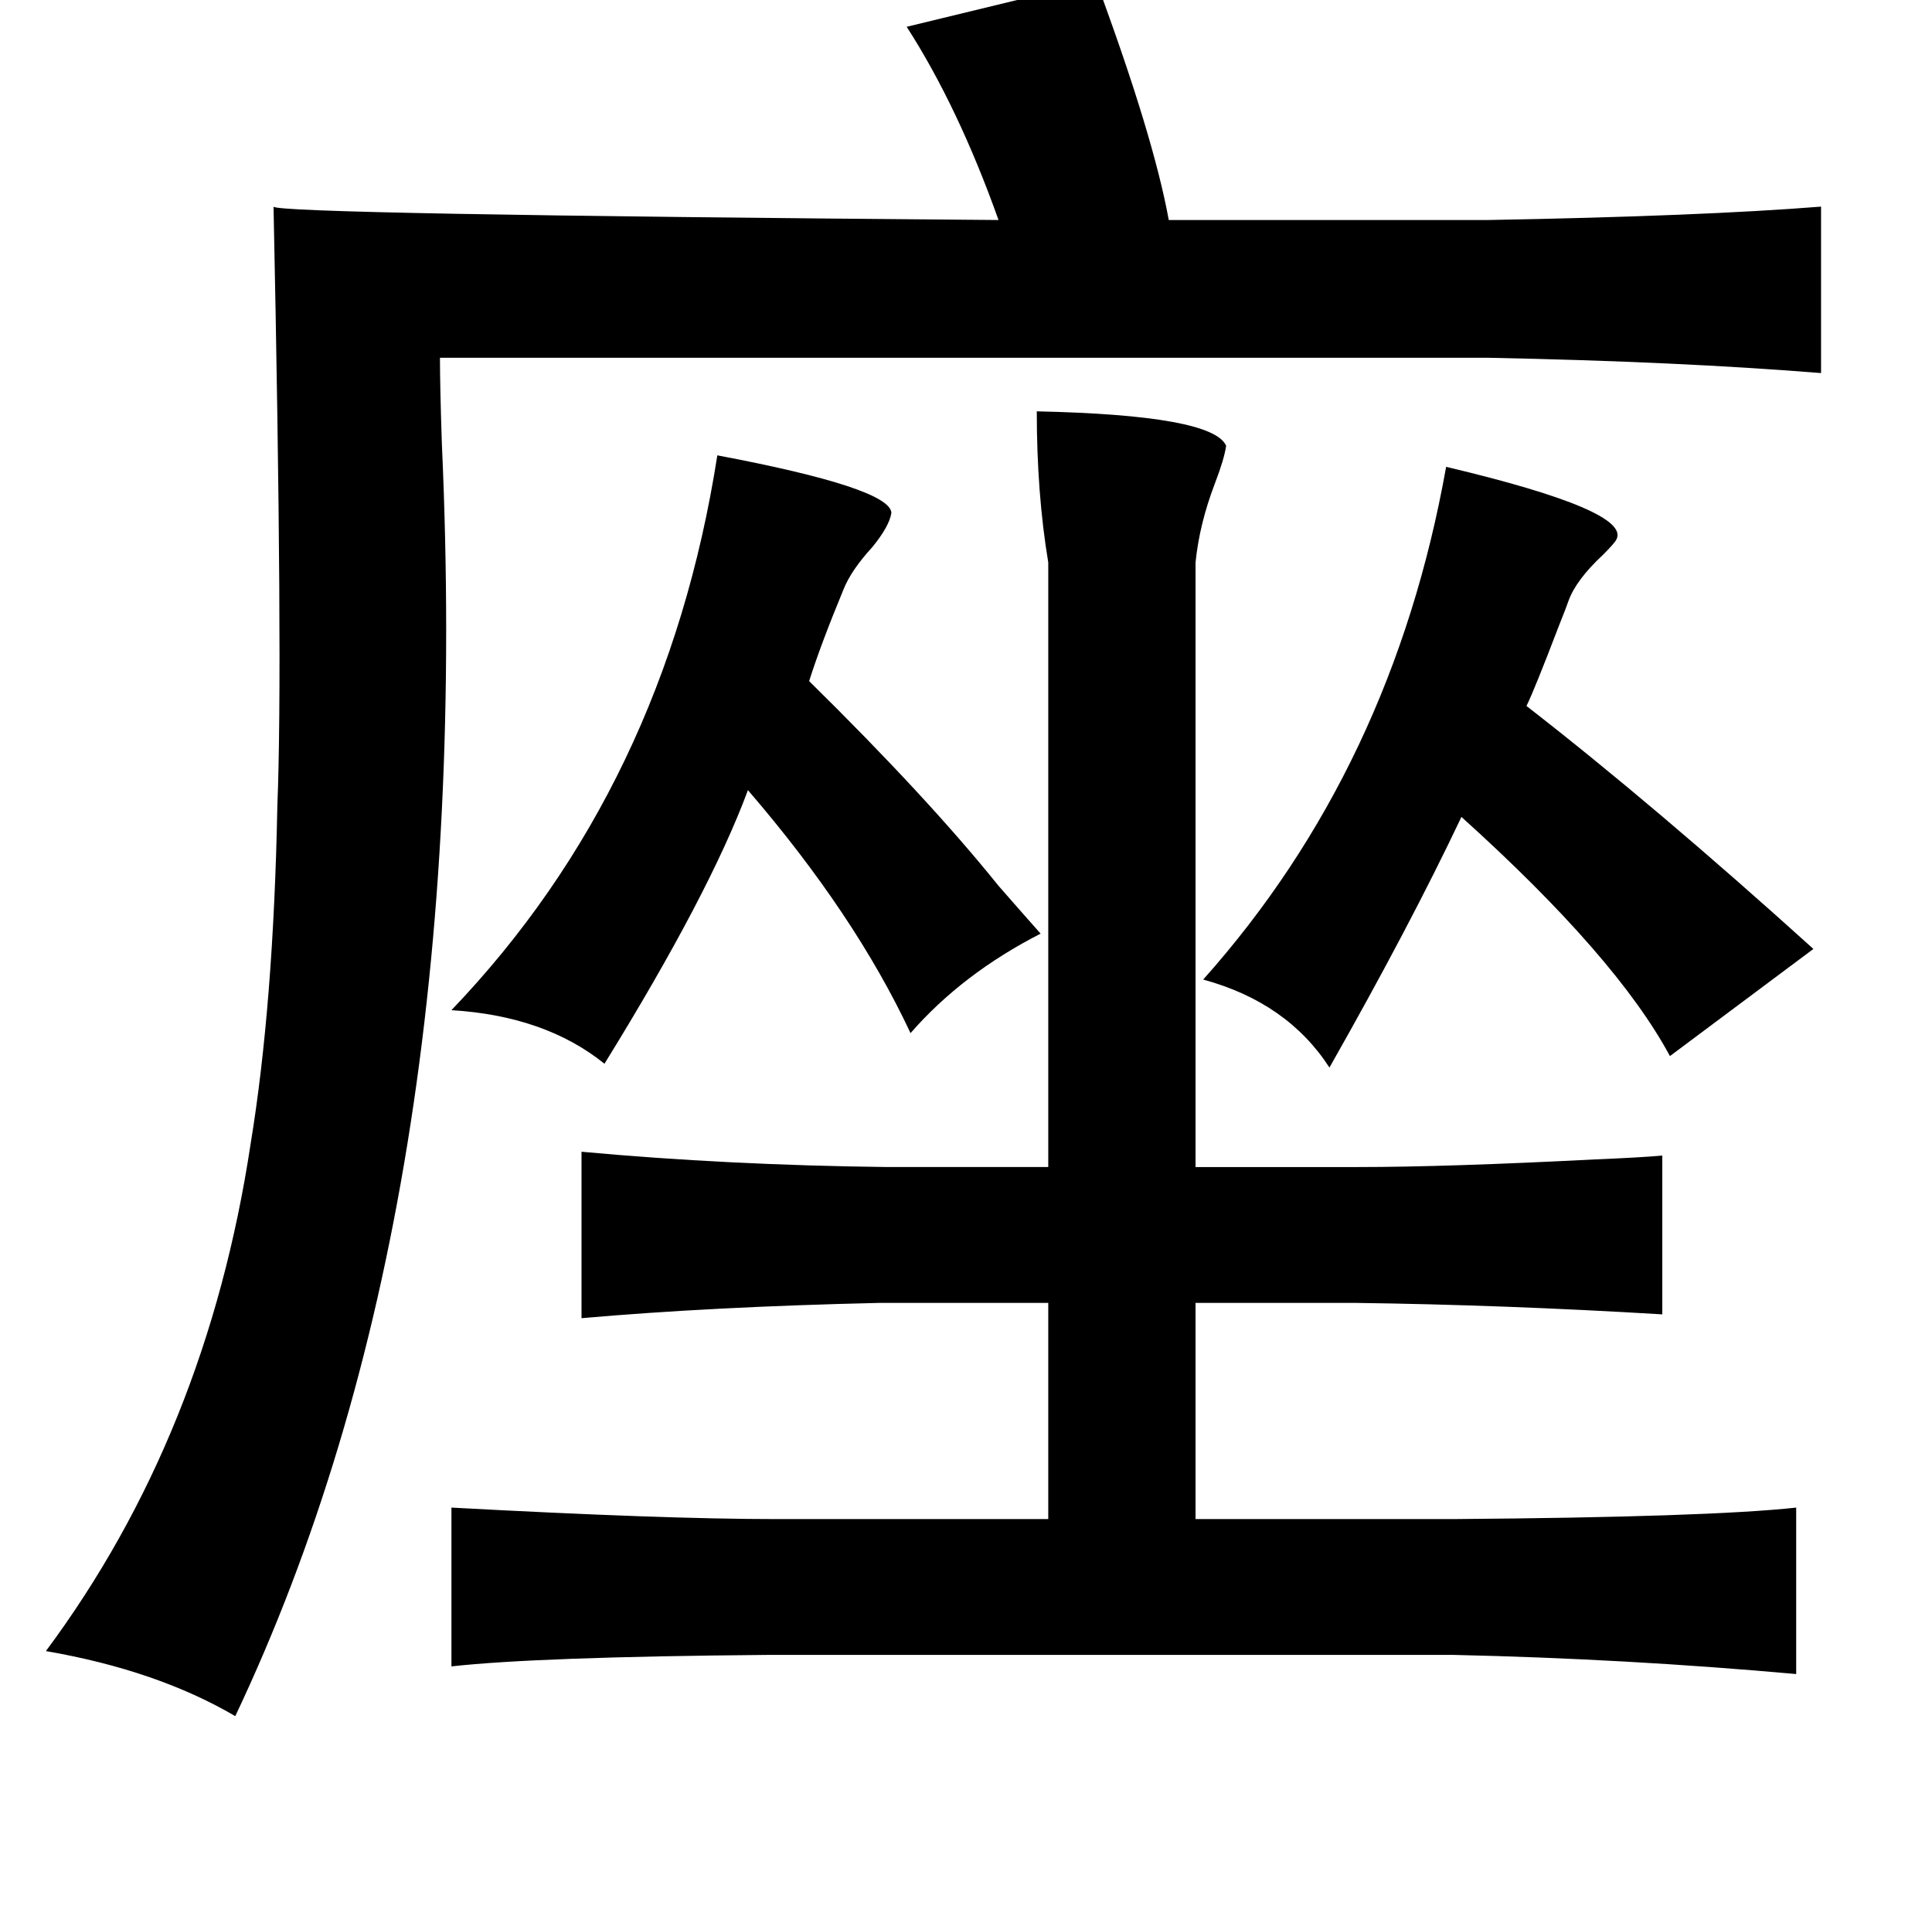 <?xml version="1.0" standalone="no"?>
<!DOCTYPE svg PUBLIC "-//W3C//DTD SVG 1.1//EN" "http://www.w3.org/Graphics/SVG/1.1/DTD/svg11.dtd" >
<svg xmlns="http://www.w3.org/2000/svg" xmlns:xlink="http://www.w3.org/1999/xlink" version="1.1" viewBox="-10 0 1010 1000">
   <path fill="currentColor"
d="M563 -10q30 81 38 125h167q111 -2 174 -7v87q-74 -6 -174 -8h-548q0 15 1 45q18 399 -108 665q-41 -24 -99 -34q84 -113 107 -265q12 -73 14 -177q3 -73 -2 -313q1 4 379 7q-21 -59 -48 -101zM532 215q92 2 99 18q-1 7 -6 20q-8 21 -10 41v316h85q46 0 124 -4
q24 -1 35 -2v83q-83 -5 -161 -6h-83v113h135q133 -1 179 -6v87q-89 -8 -179 -10h-359q-120 1 -165 6v-83q111 6 169 6h143v-113h-88q-88 2 -156 8v-87q76 7 160 8h84v-316q-6 -36 -6 -79zM619 512q99 -111 127 -268q97 23 89 38q-1 2 -7 8q-14 13 -18 24q-1 3 -5 13
q-13 34 -17 42q67 52 150 127l-75 56q-28 -52 -109 -125q-27 57 -69 131q-22 -34 -66 -46zM466 540q-29 -62 -85 -127q-20 54 -75 143q-31 -25 -80 -28q112 -117 139 -290q90 17 91 30q-1 7 -10 18q-11 12 -15 22q-12 29 -18 48q62 61 99 107q14 16 22 25q-41 21 -68 52z
" />
</svg>
